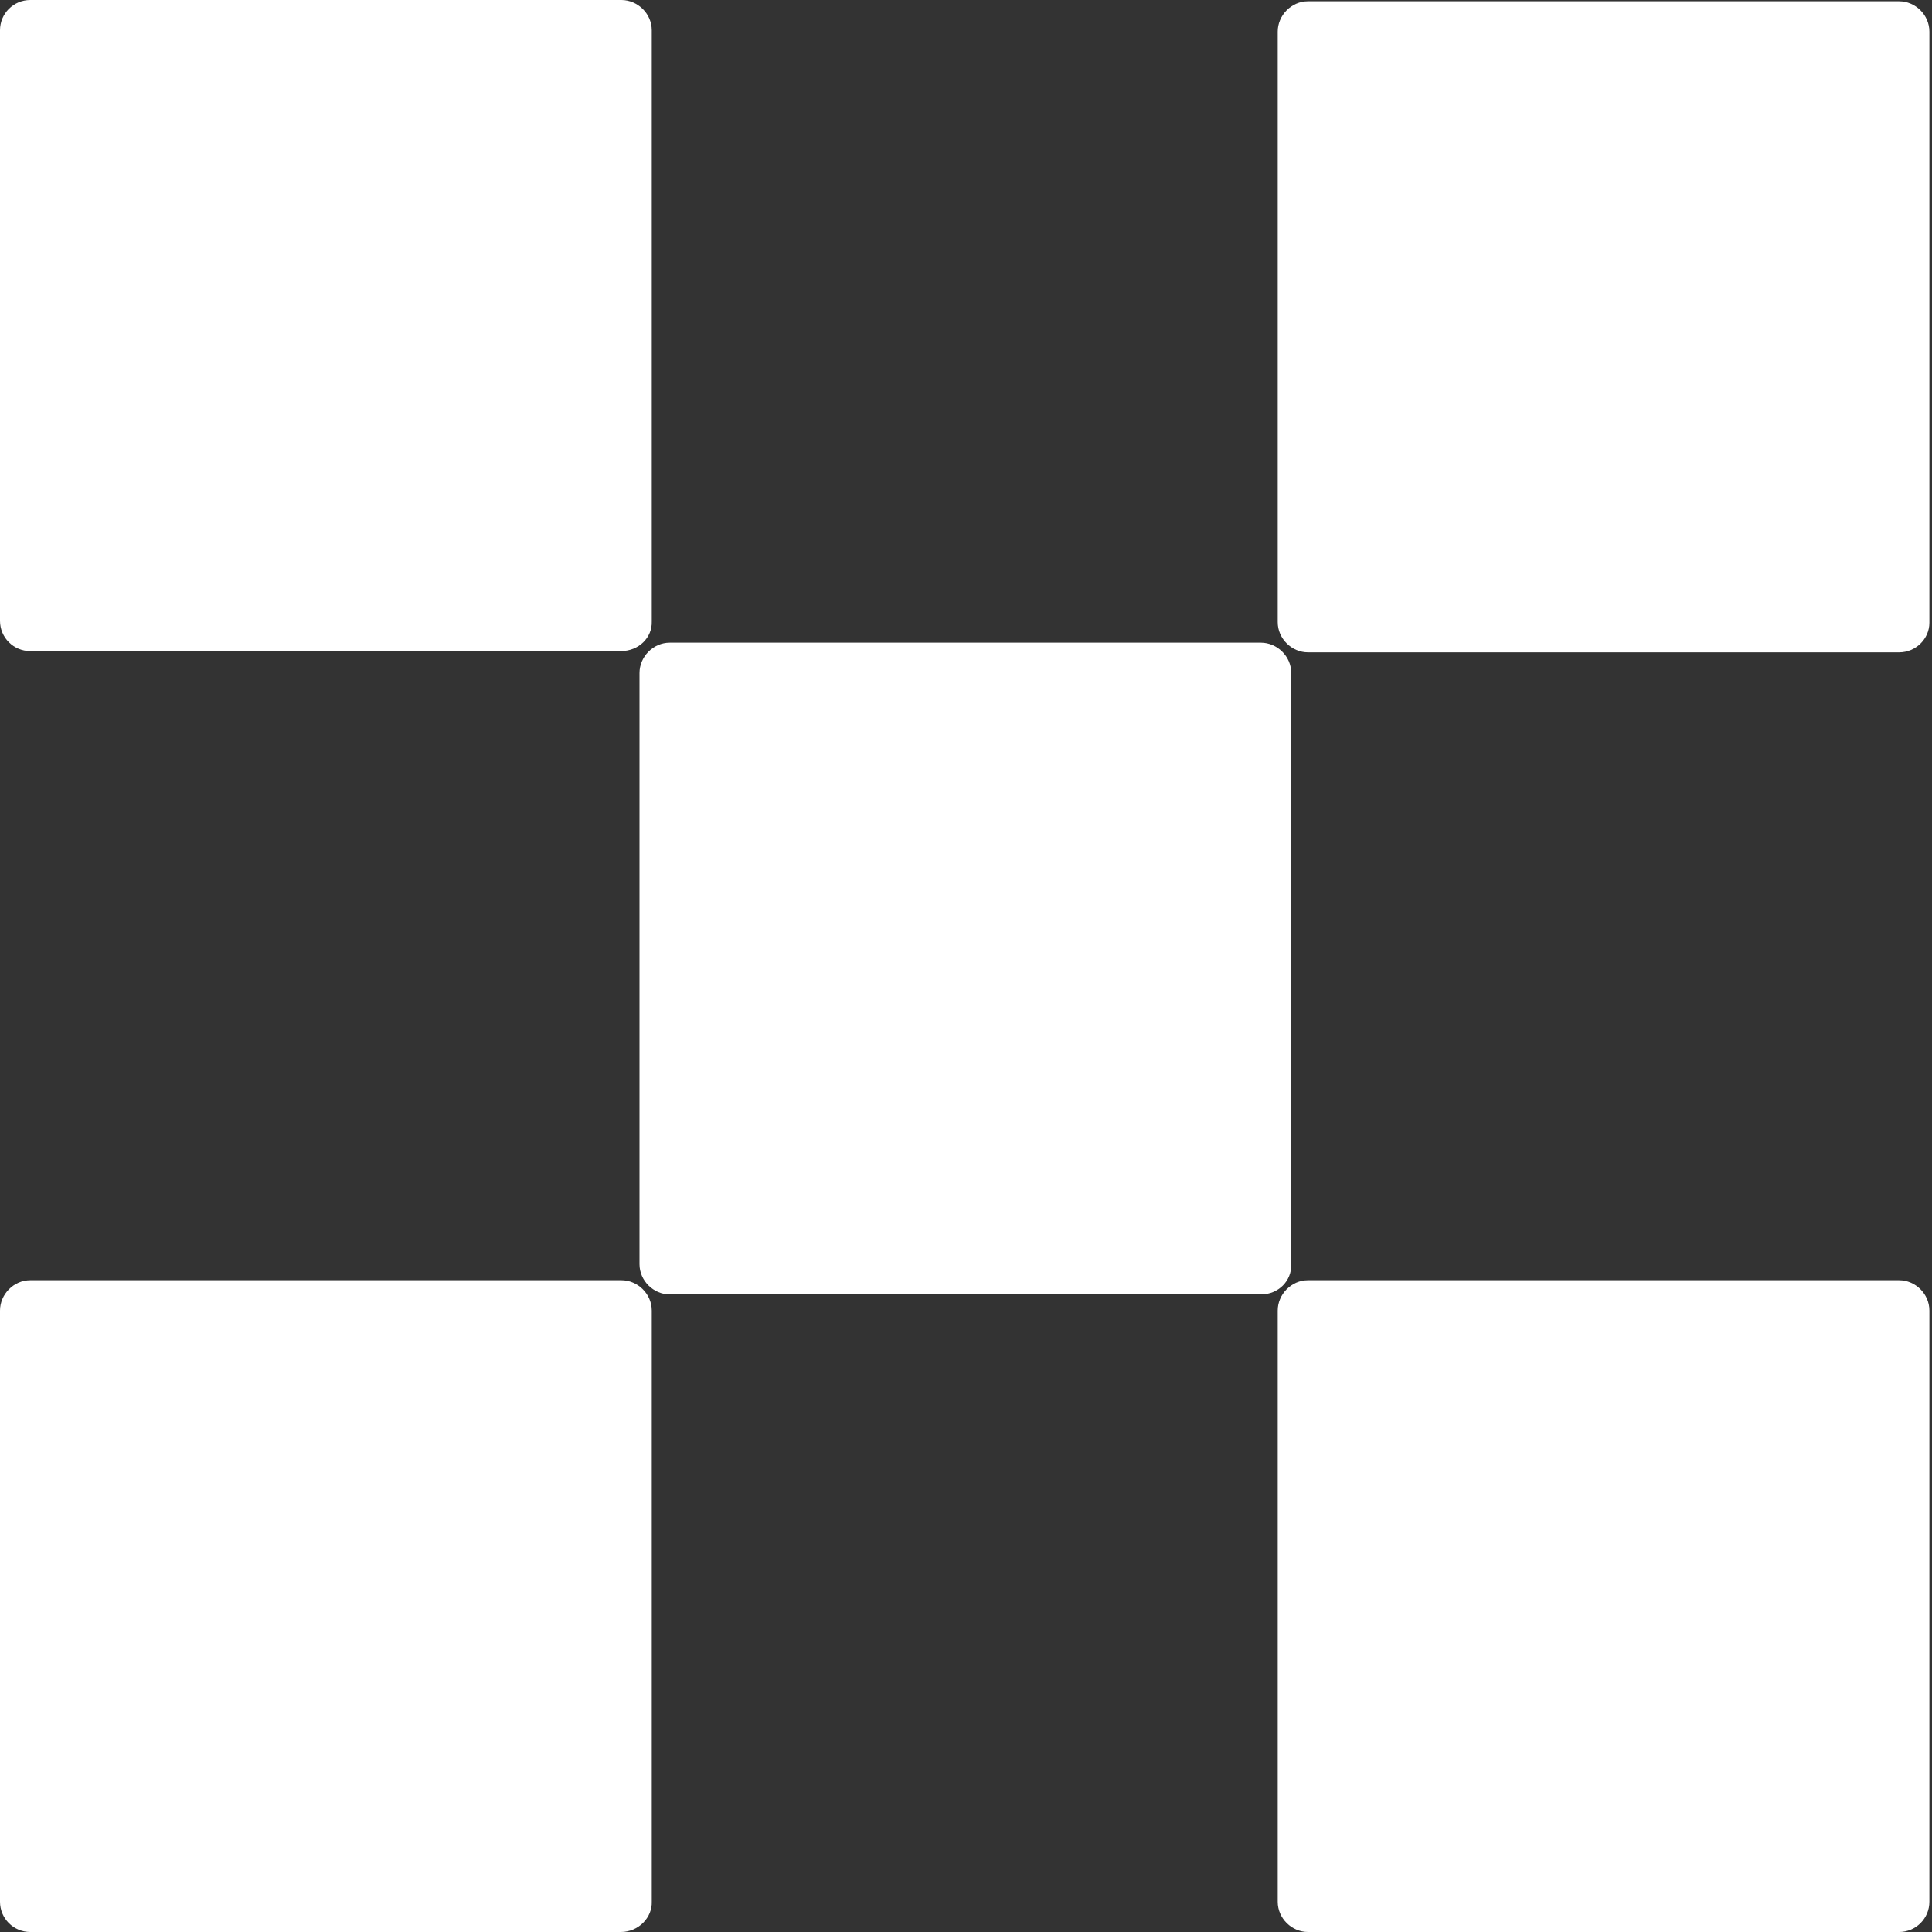 <svg width="20" height="20" viewBox="0 0 20 20" fill="none" xmlns="http://www.w3.org/2000/svg">
<rect x="0" y="0" width="20" height="20" fill="#333333" stroke="none"/>
<path d="M6.427 6.74H0.313C0.14 6.74 0 6.6 0 6.427V0.313C0 0.14 0.14 0 0.313 0H6.433C6.6 0 6.747 0.14 6.747 0.313V6.433C6.753 6.6 6.613 6.74 6.427 6.74Z" fill="white"/>
<path d="M19.66 6.753H13.54C13.373 6.753 13.227 6.613 13.227 6.44V0.327C13.227 0.16 13.367 0.013 13.54 0.013H19.66C19.827 0.013 19.973 0.153 19.973 0.327V6.447C19.973 6.613 19.833 6.753 19.66 6.753Z" fill="white"/>
<path d="M6.427 20H0.313C0.14 20 0 19.86 0 19.687V13.567C0 13.4 0.14 13.253 0.313 13.253H6.433C6.6 13.253 6.747 13.393 6.747 13.567V19.687C6.753 19.847 6.613 20 6.427 20Z" fill="white"/>
<path d="M19.66 20H13.54C13.373 20 13.227 19.86 13.227 19.687V13.567C13.227 13.4 13.367 13.253 13.54 13.253H19.66C19.827 13.253 19.973 13.393 19.973 13.567V19.687C19.973 19.86 19.833 20 19.66 20Z" fill="white"/>
<path d="M13.053 13.4H6.933C6.767 13.4 6.62 13.26 6.62 13.087V6.967C6.62 6.8 6.76 6.653 6.933 6.653H13.053C13.22 6.653 13.367 6.793 13.367 6.967V13.087C13.373 13.26 13.233 13.4 13.053 13.4Z" fill="white"/>
</svg>
